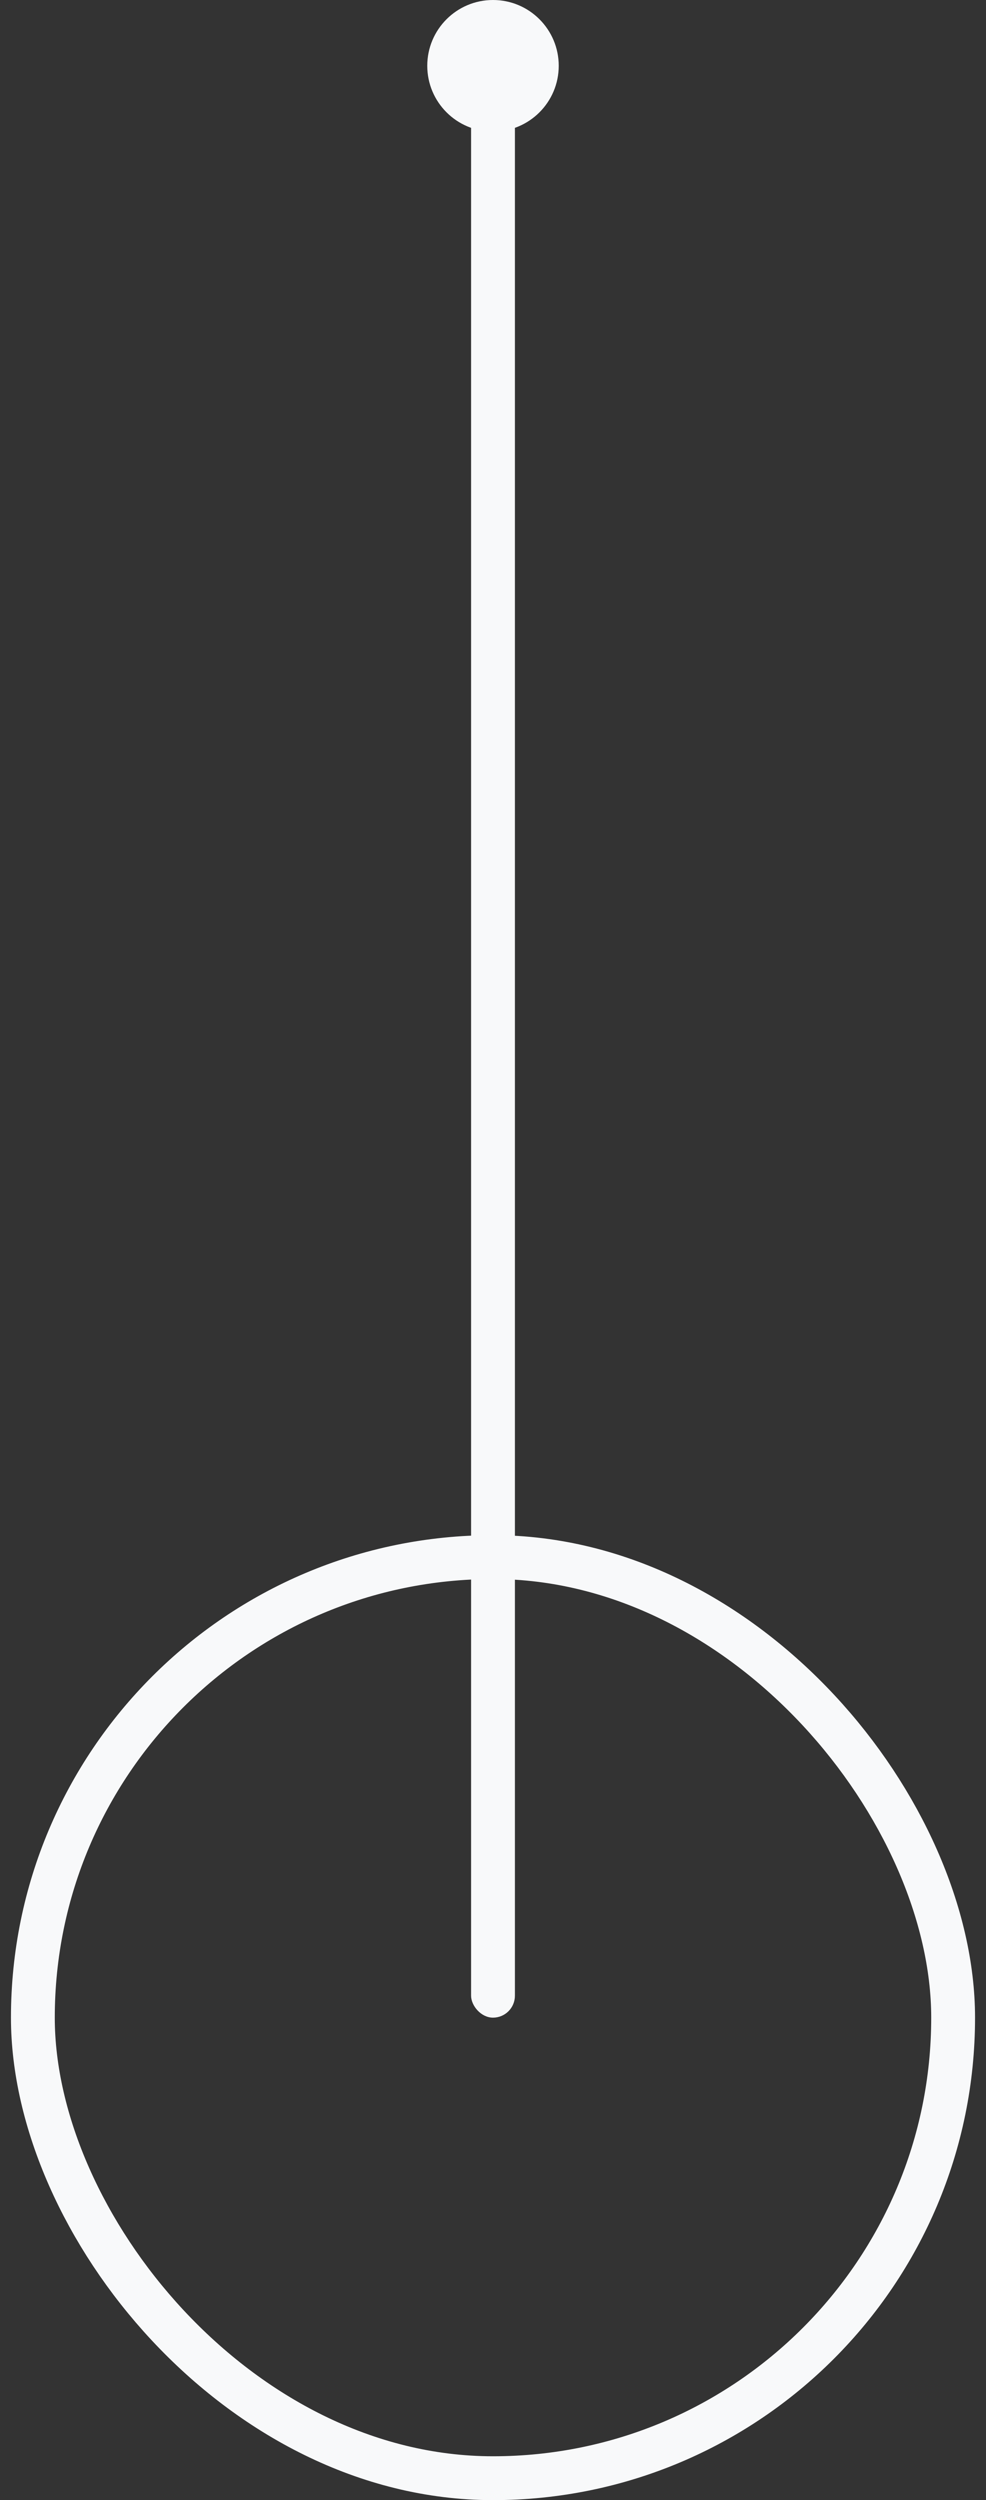 <svg width="45" height="114" fill="none" xmlns="http://www.w3.org/2000/svg"><rect width="100%" height="100%" fill="#333333" stroke="none"/><rect x="1.5" y="71" width="42" height="42" rx="21" stroke="#F8F9FA" stroke-width="2"/><rect x="21.5" y="4" width="2" height="88" rx="1" fill="#F8F9FA"/><circle cx="22.5" cy="3" r="3" fill="#F8F9FA"/></svg>